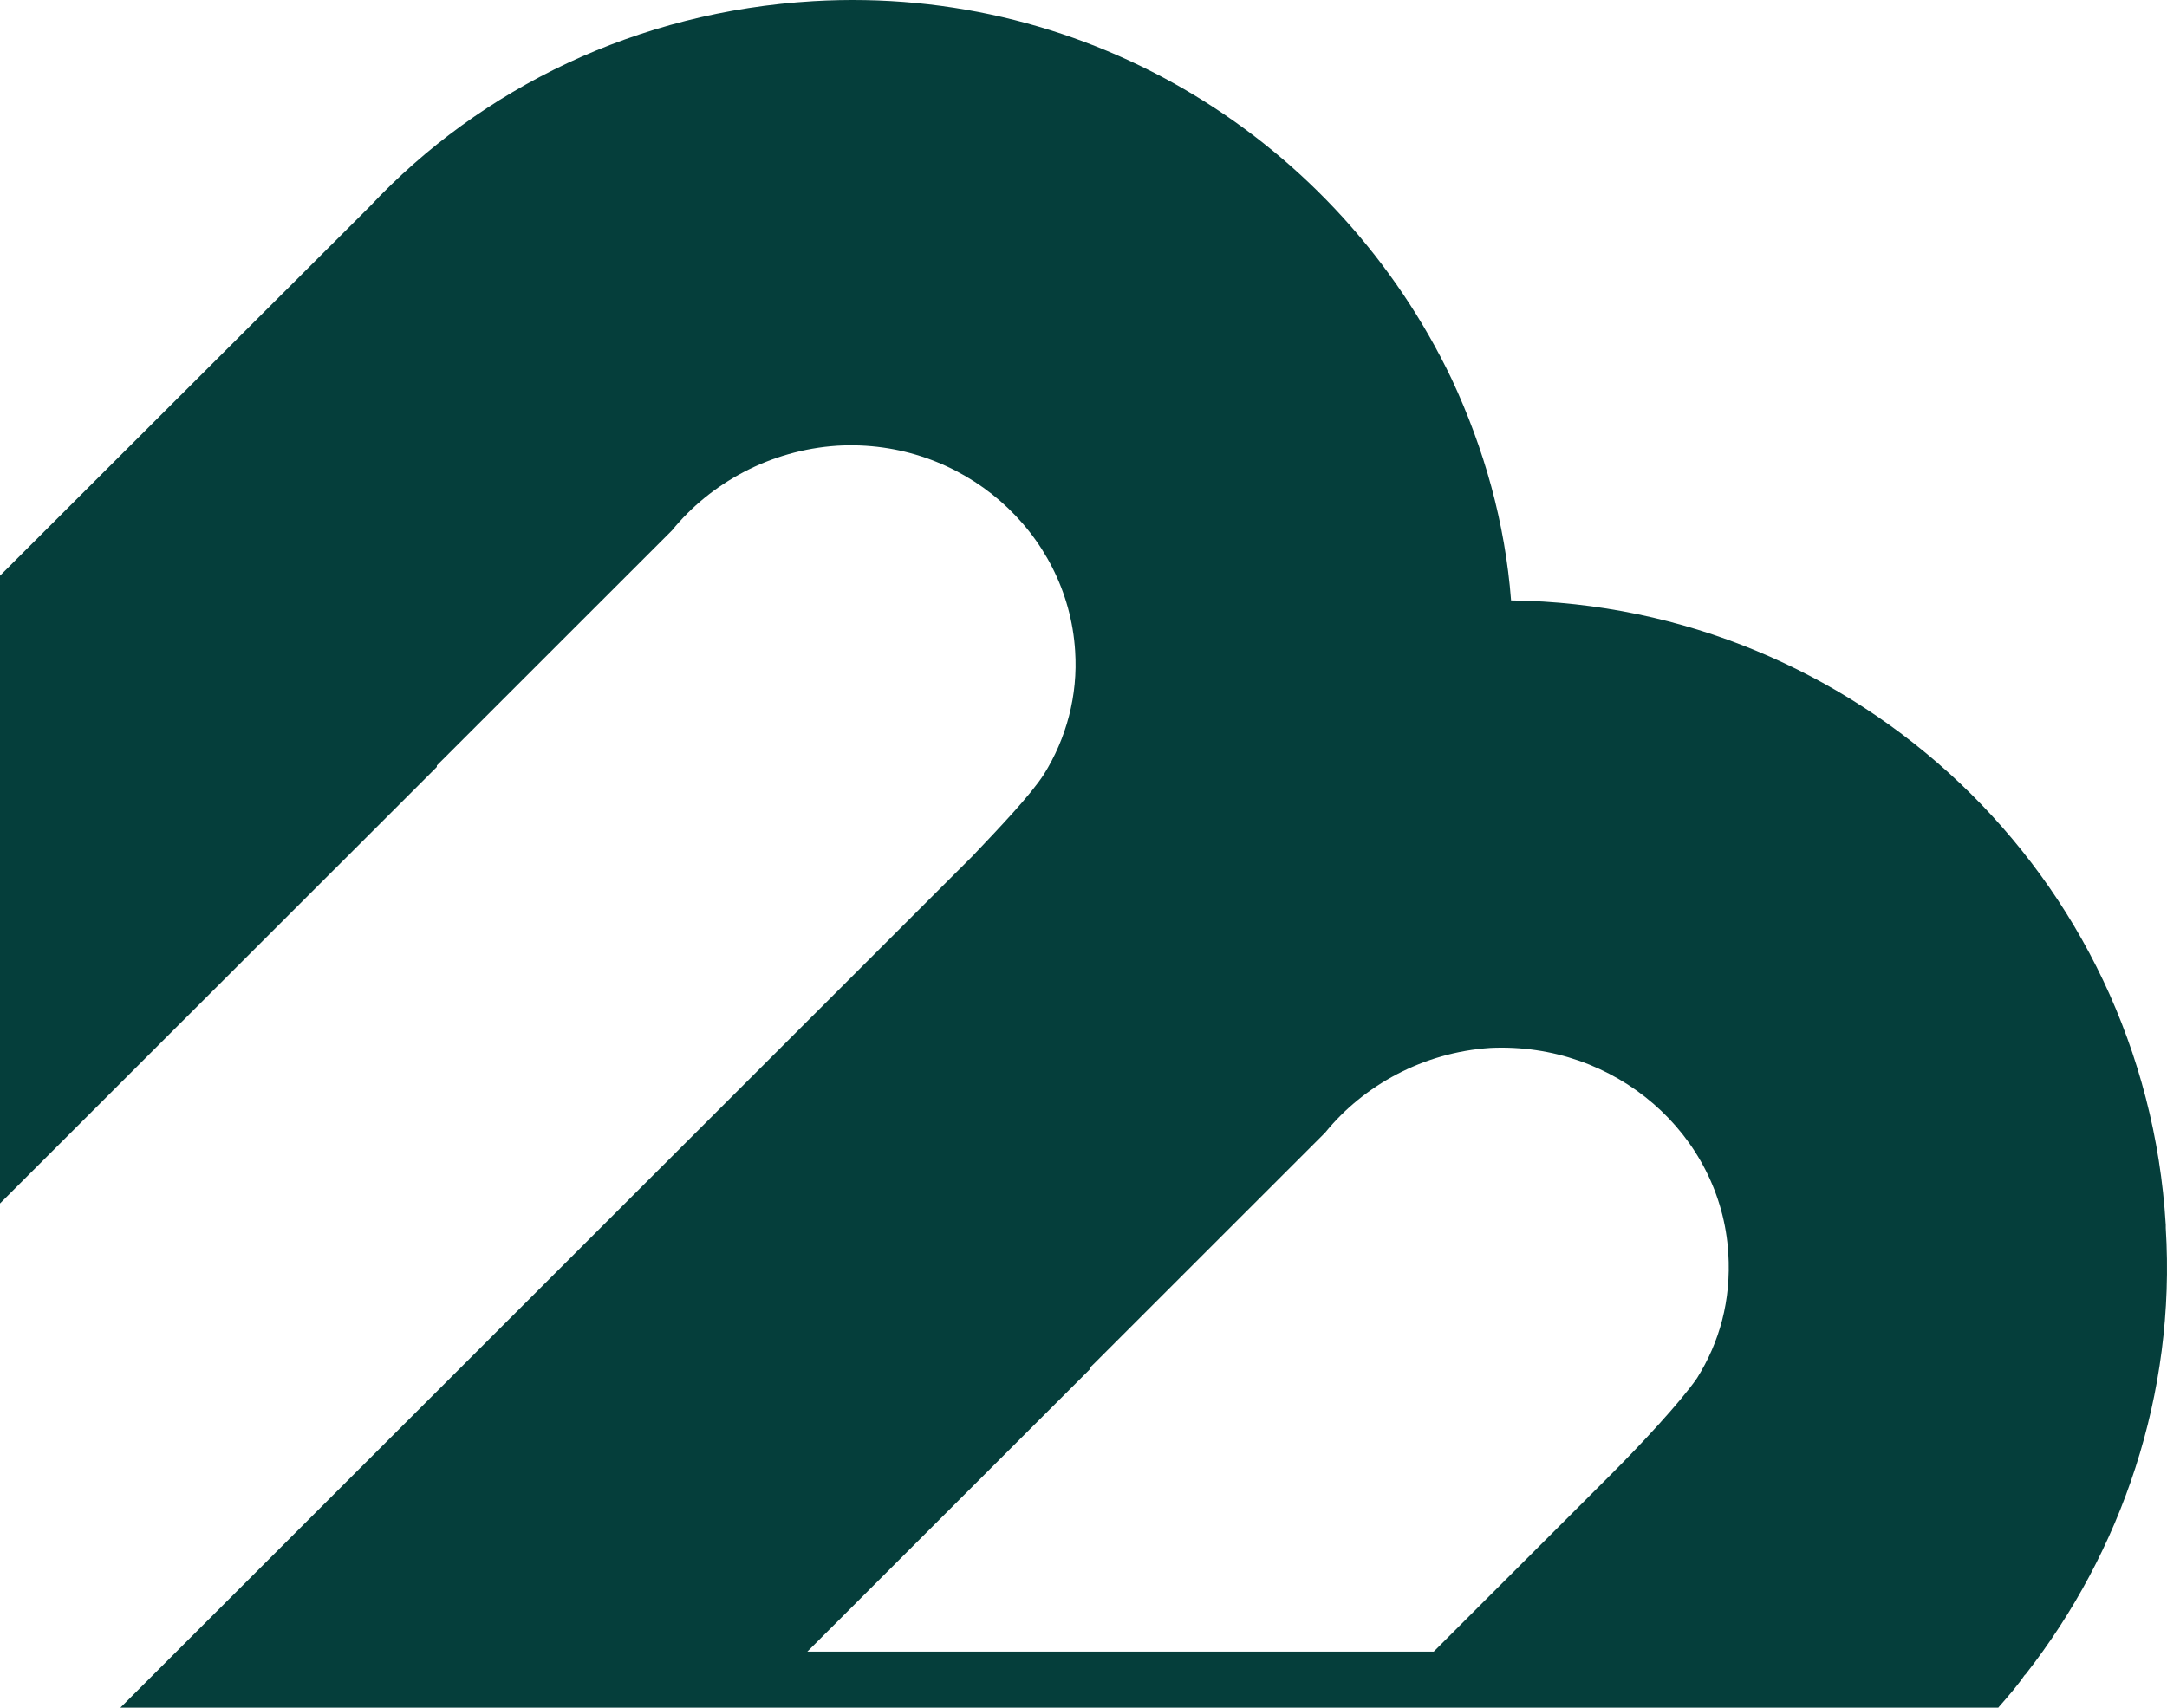 <svg width="1072" height="845" viewBox="0 0 1072 845" fill="none" xmlns="http://www.w3.org/2000/svg">
<path d="M718.08 187.459C662.141 70.473 539.958 -7.518 402.319 0.576C315.466 5.726 238.182 43.25 182.979 102.111L-754 1038H-442.655L216.101 379.493V378.757L332.395 262.507C351.532 238.963 380.973 222.776 414.095 220.568C475.922 216.89 528.181 263.243 531.862 322.104C533.334 344.176 527.445 365.514 516.405 383.172C509.78 393.473 494.324 409.659 481.075 423.639L439.857 464.841L-132.782 1037.26H178.562H488.435H799.044L956.557 879.811C956.557 879.811 956.557 879.811 956.557 879.075C965.389 870.246 977.166 857.738 987.47 846.702C988.206 845.966 988.206 845.23 988.942 844.495C994.095 838.609 998.511 833.458 1001.45 829.044L1002.19 828.308C1049.3 767.975 1076.53 689.985 1071.38 607.579C1071.38 606.844 1071.38 606.844 1071.38 606.108C1061.07 433.204 918.282 299.295 747.521 297.088C744.577 258.828 734.273 222.04 718.08 187.459ZM839.526 681.891C831.43 693.663 811.557 715 796.836 729.716L779.171 747.374L709.247 817.271H399.374L434.704 781.955L527.445 689.249L539.222 677.477V676.741L655.516 560.49C674.653 536.946 704.095 520.759 737.217 518.552C799.044 515.609 851.303 561.226 854.983 620.087C856.455 643.632 850.567 664.233 839.526 681.891Z" fill="#053E3B"/>
</svg>
